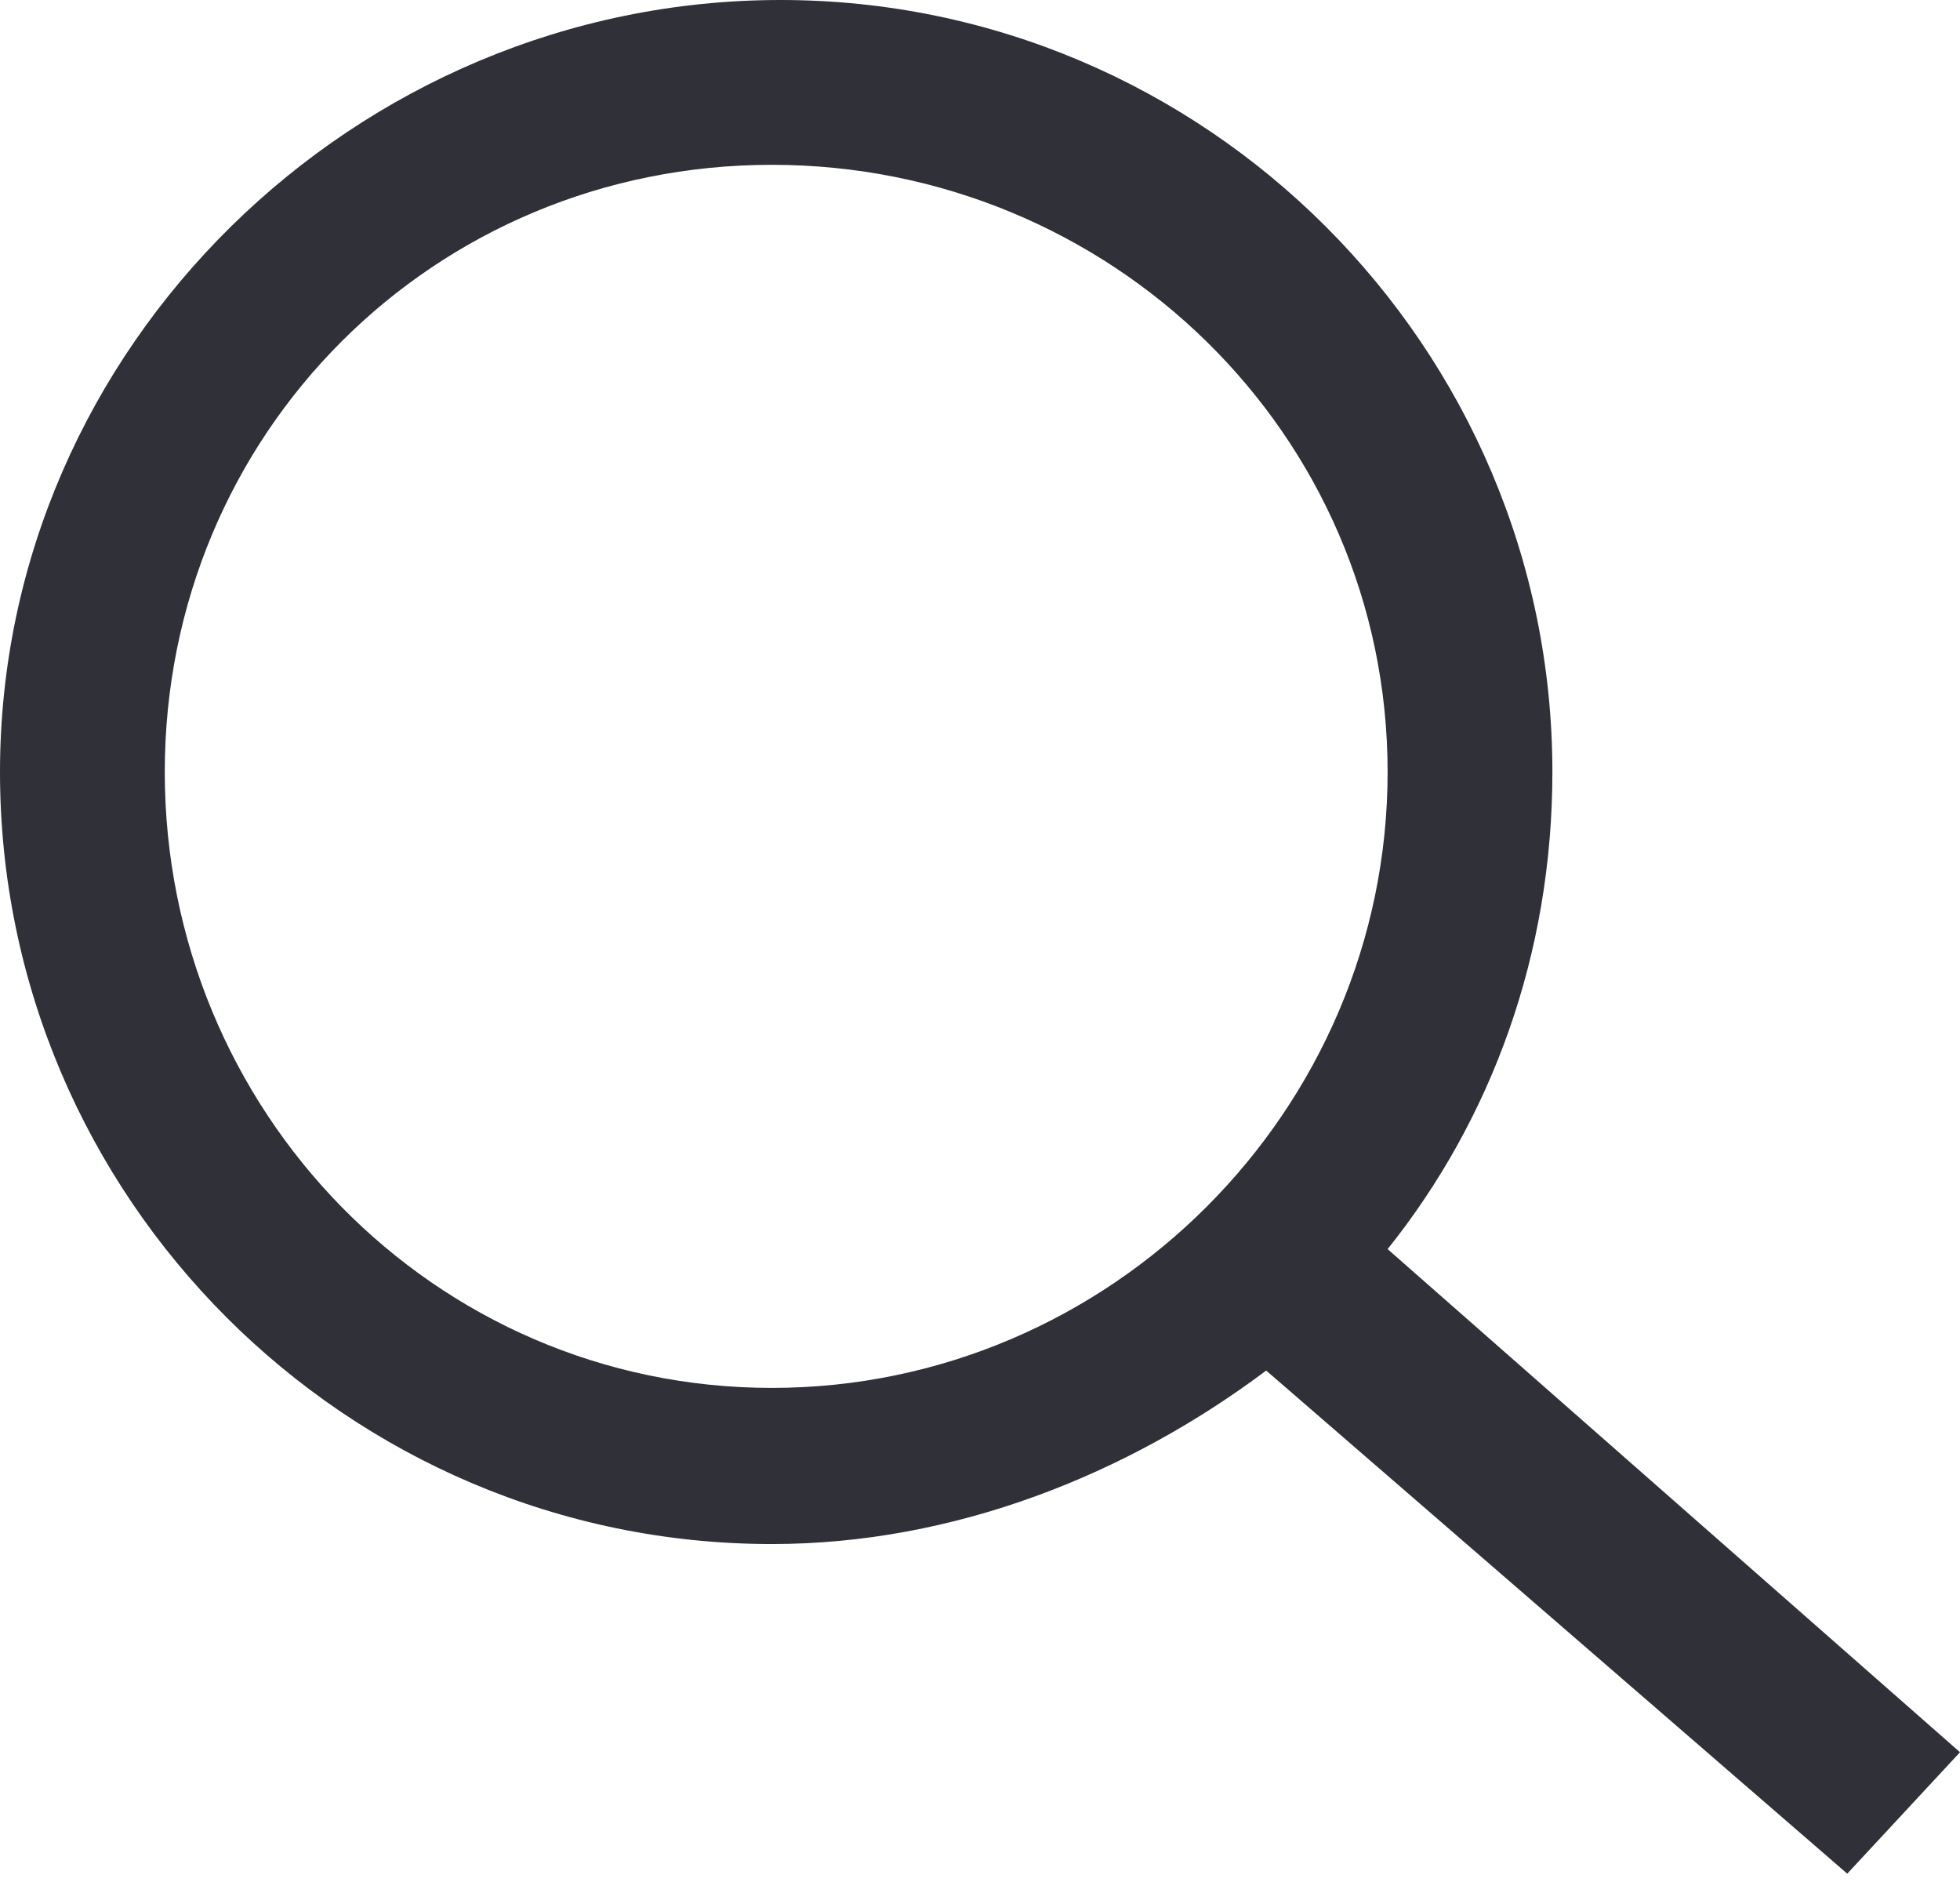 <svg xmlns="http://www.w3.org/2000/svg" viewBox="0 0 22.6 21.7"><path d="M22.6 20.2L16 14.4c1.2-1.5 1.9-3.4 1.9-5.5C17.9 4 13.9 0 9 0S0 4 0 8.9s4 8.9 8.9 8.9c2.1 0 4.1-.8 5.7-2l6.7 5.8 1.3-1.4zM1.9 8.9c0-3.9 3.1-7 7-7S16 5 16 8.9 12.8 16 8.9 16s-7-3.2-7-7.1z" fill="#2f3038"/></svg>